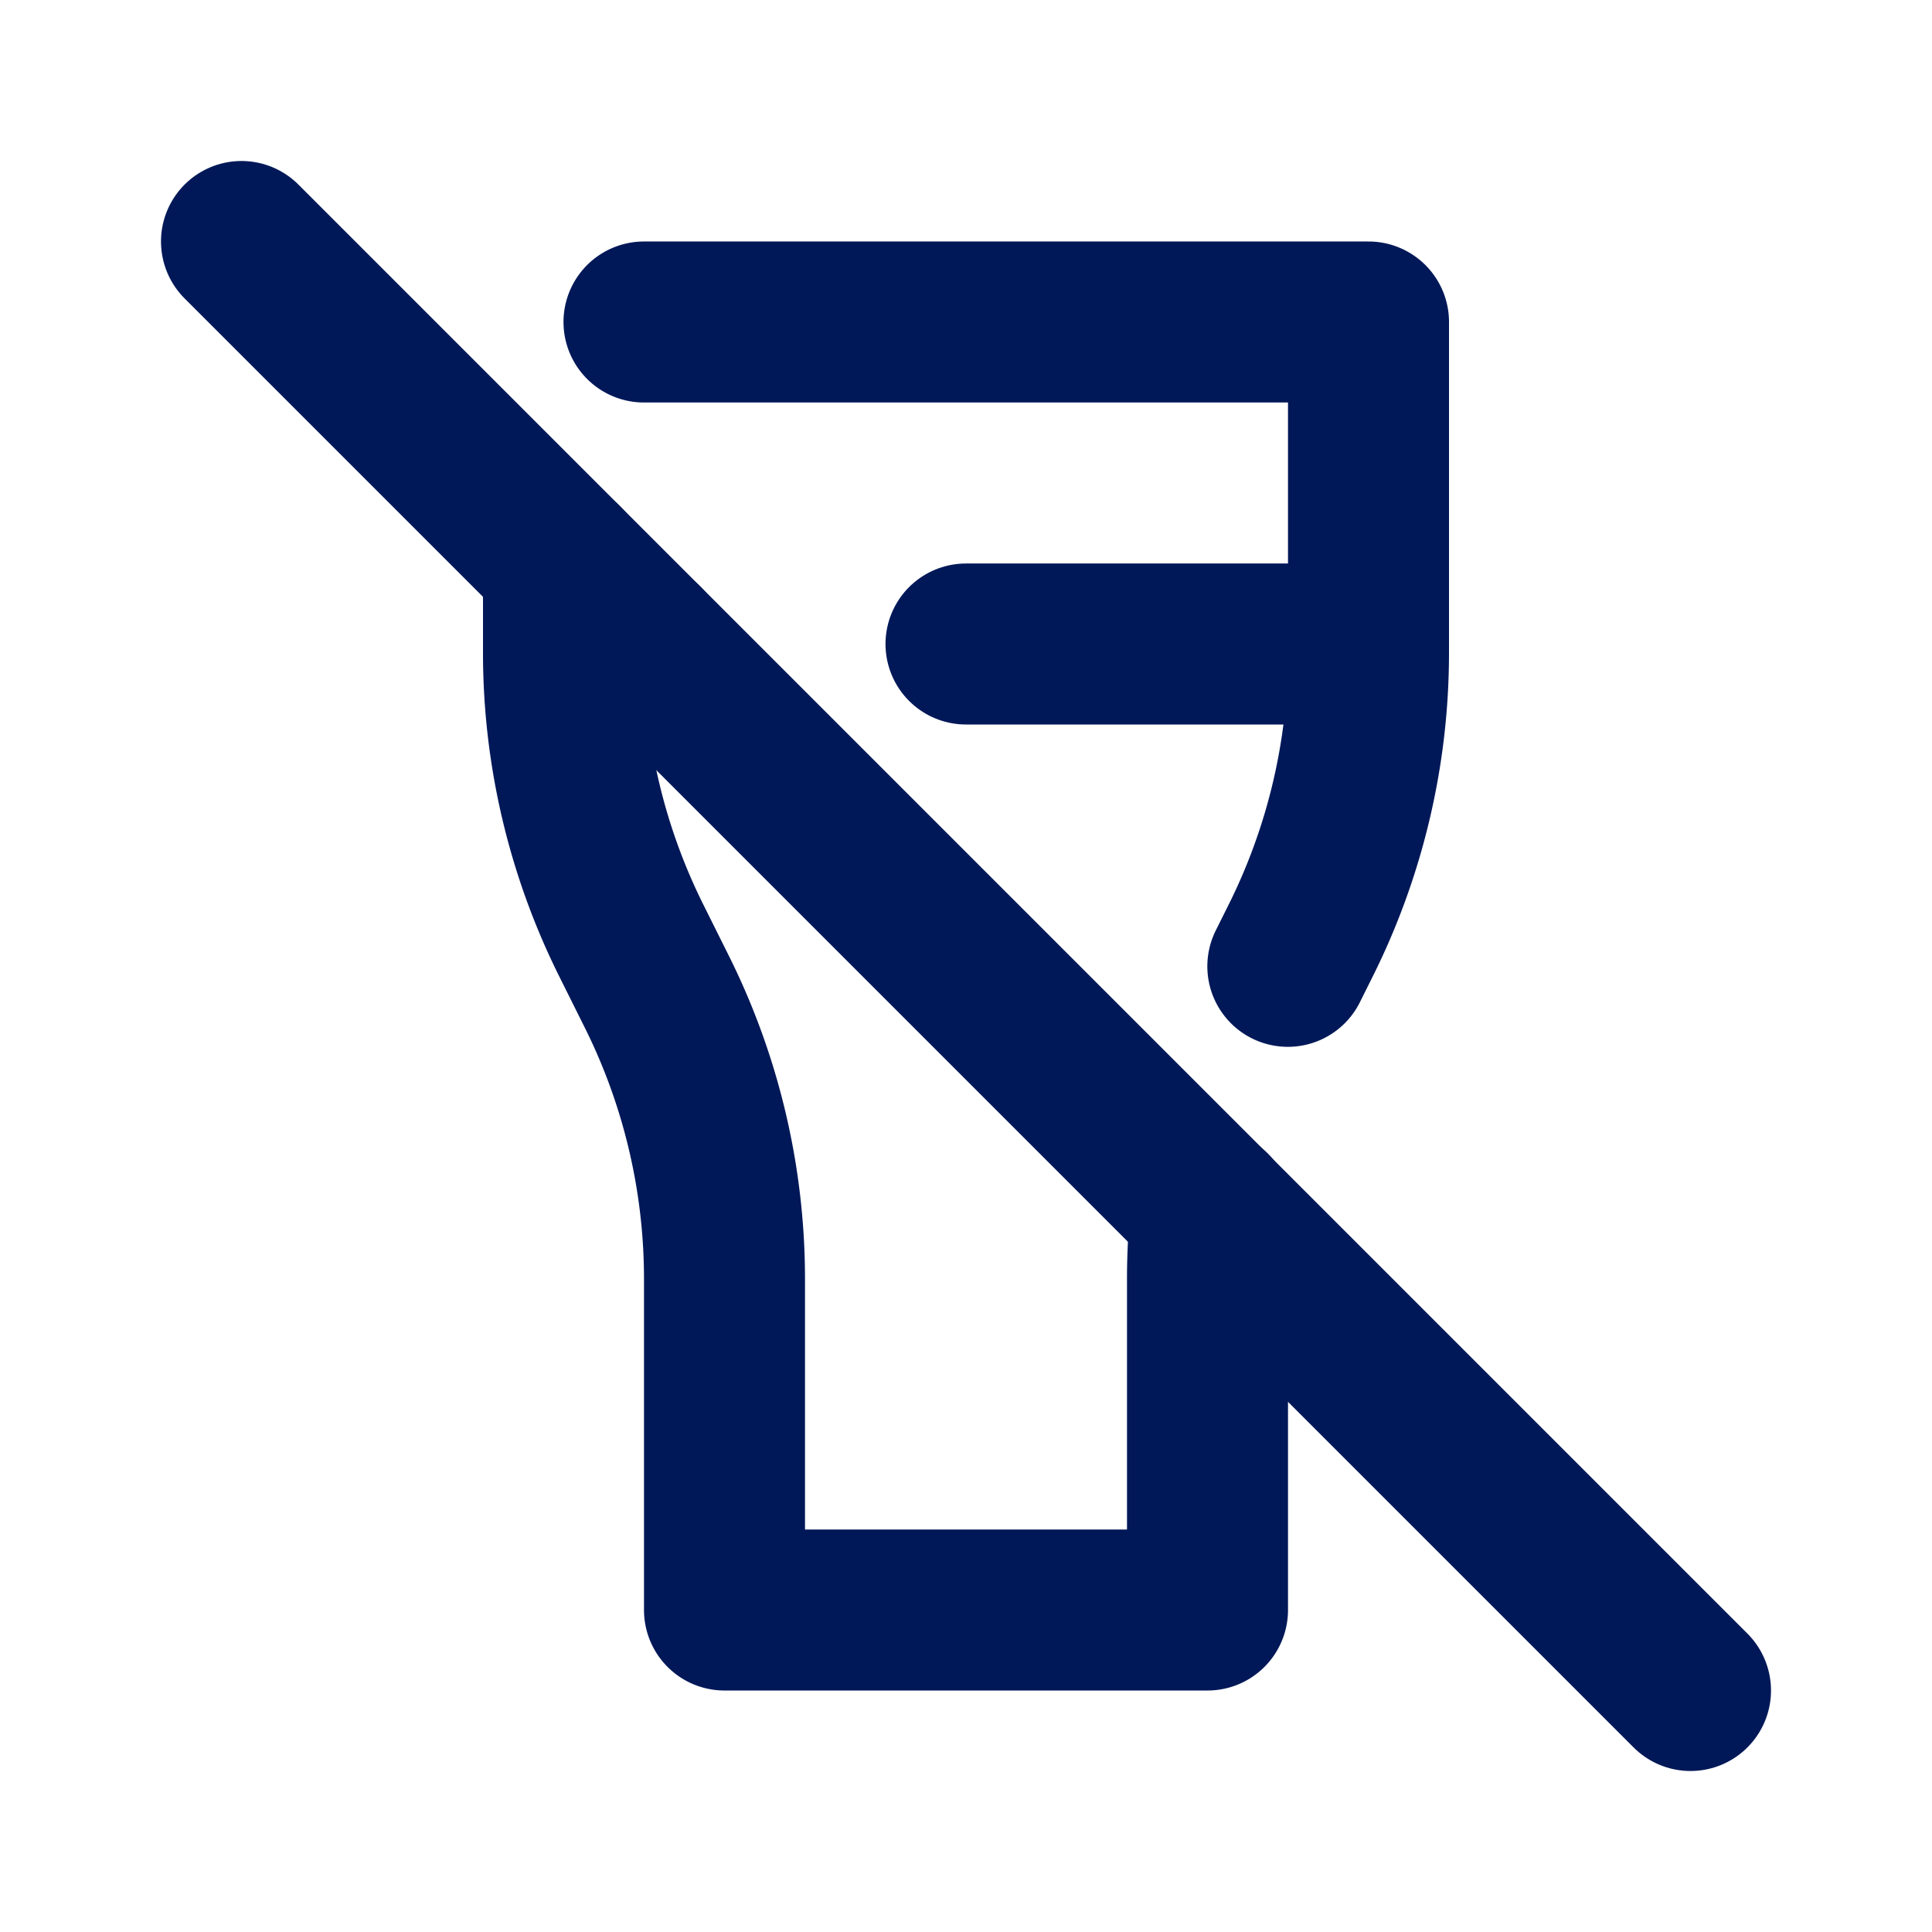 <svg xmlns="http://www.w3.org/2000/svg" width="24" height="24" viewBox="0 0 24 24" fill="none" stroke="#001858"
  stroke-width="2" stroke-linecap="round" stroke-linejoin="round"
  class="icon icon-tabler icons-tabler-outline icon-tabler-beer-off">
  <path stroke="none" d="M0 0h24v24H0z" fill="none" />
  <path
    d="M7 7v1.111c0 1.242 .29 2.467 .845 3.578l.31 .622a8 8 0 0 1 .845 3.578v4.111h6v-4.111a8 8 0 0 1 .045 -.85m.953 -3.035l.157 -.315a8 8 0 0 0 .845 -3.578v-4.111h-9" />
  <path d="M7 8h1m4 0h5" />
  <path d="M3 3l18 18" />
</svg>

